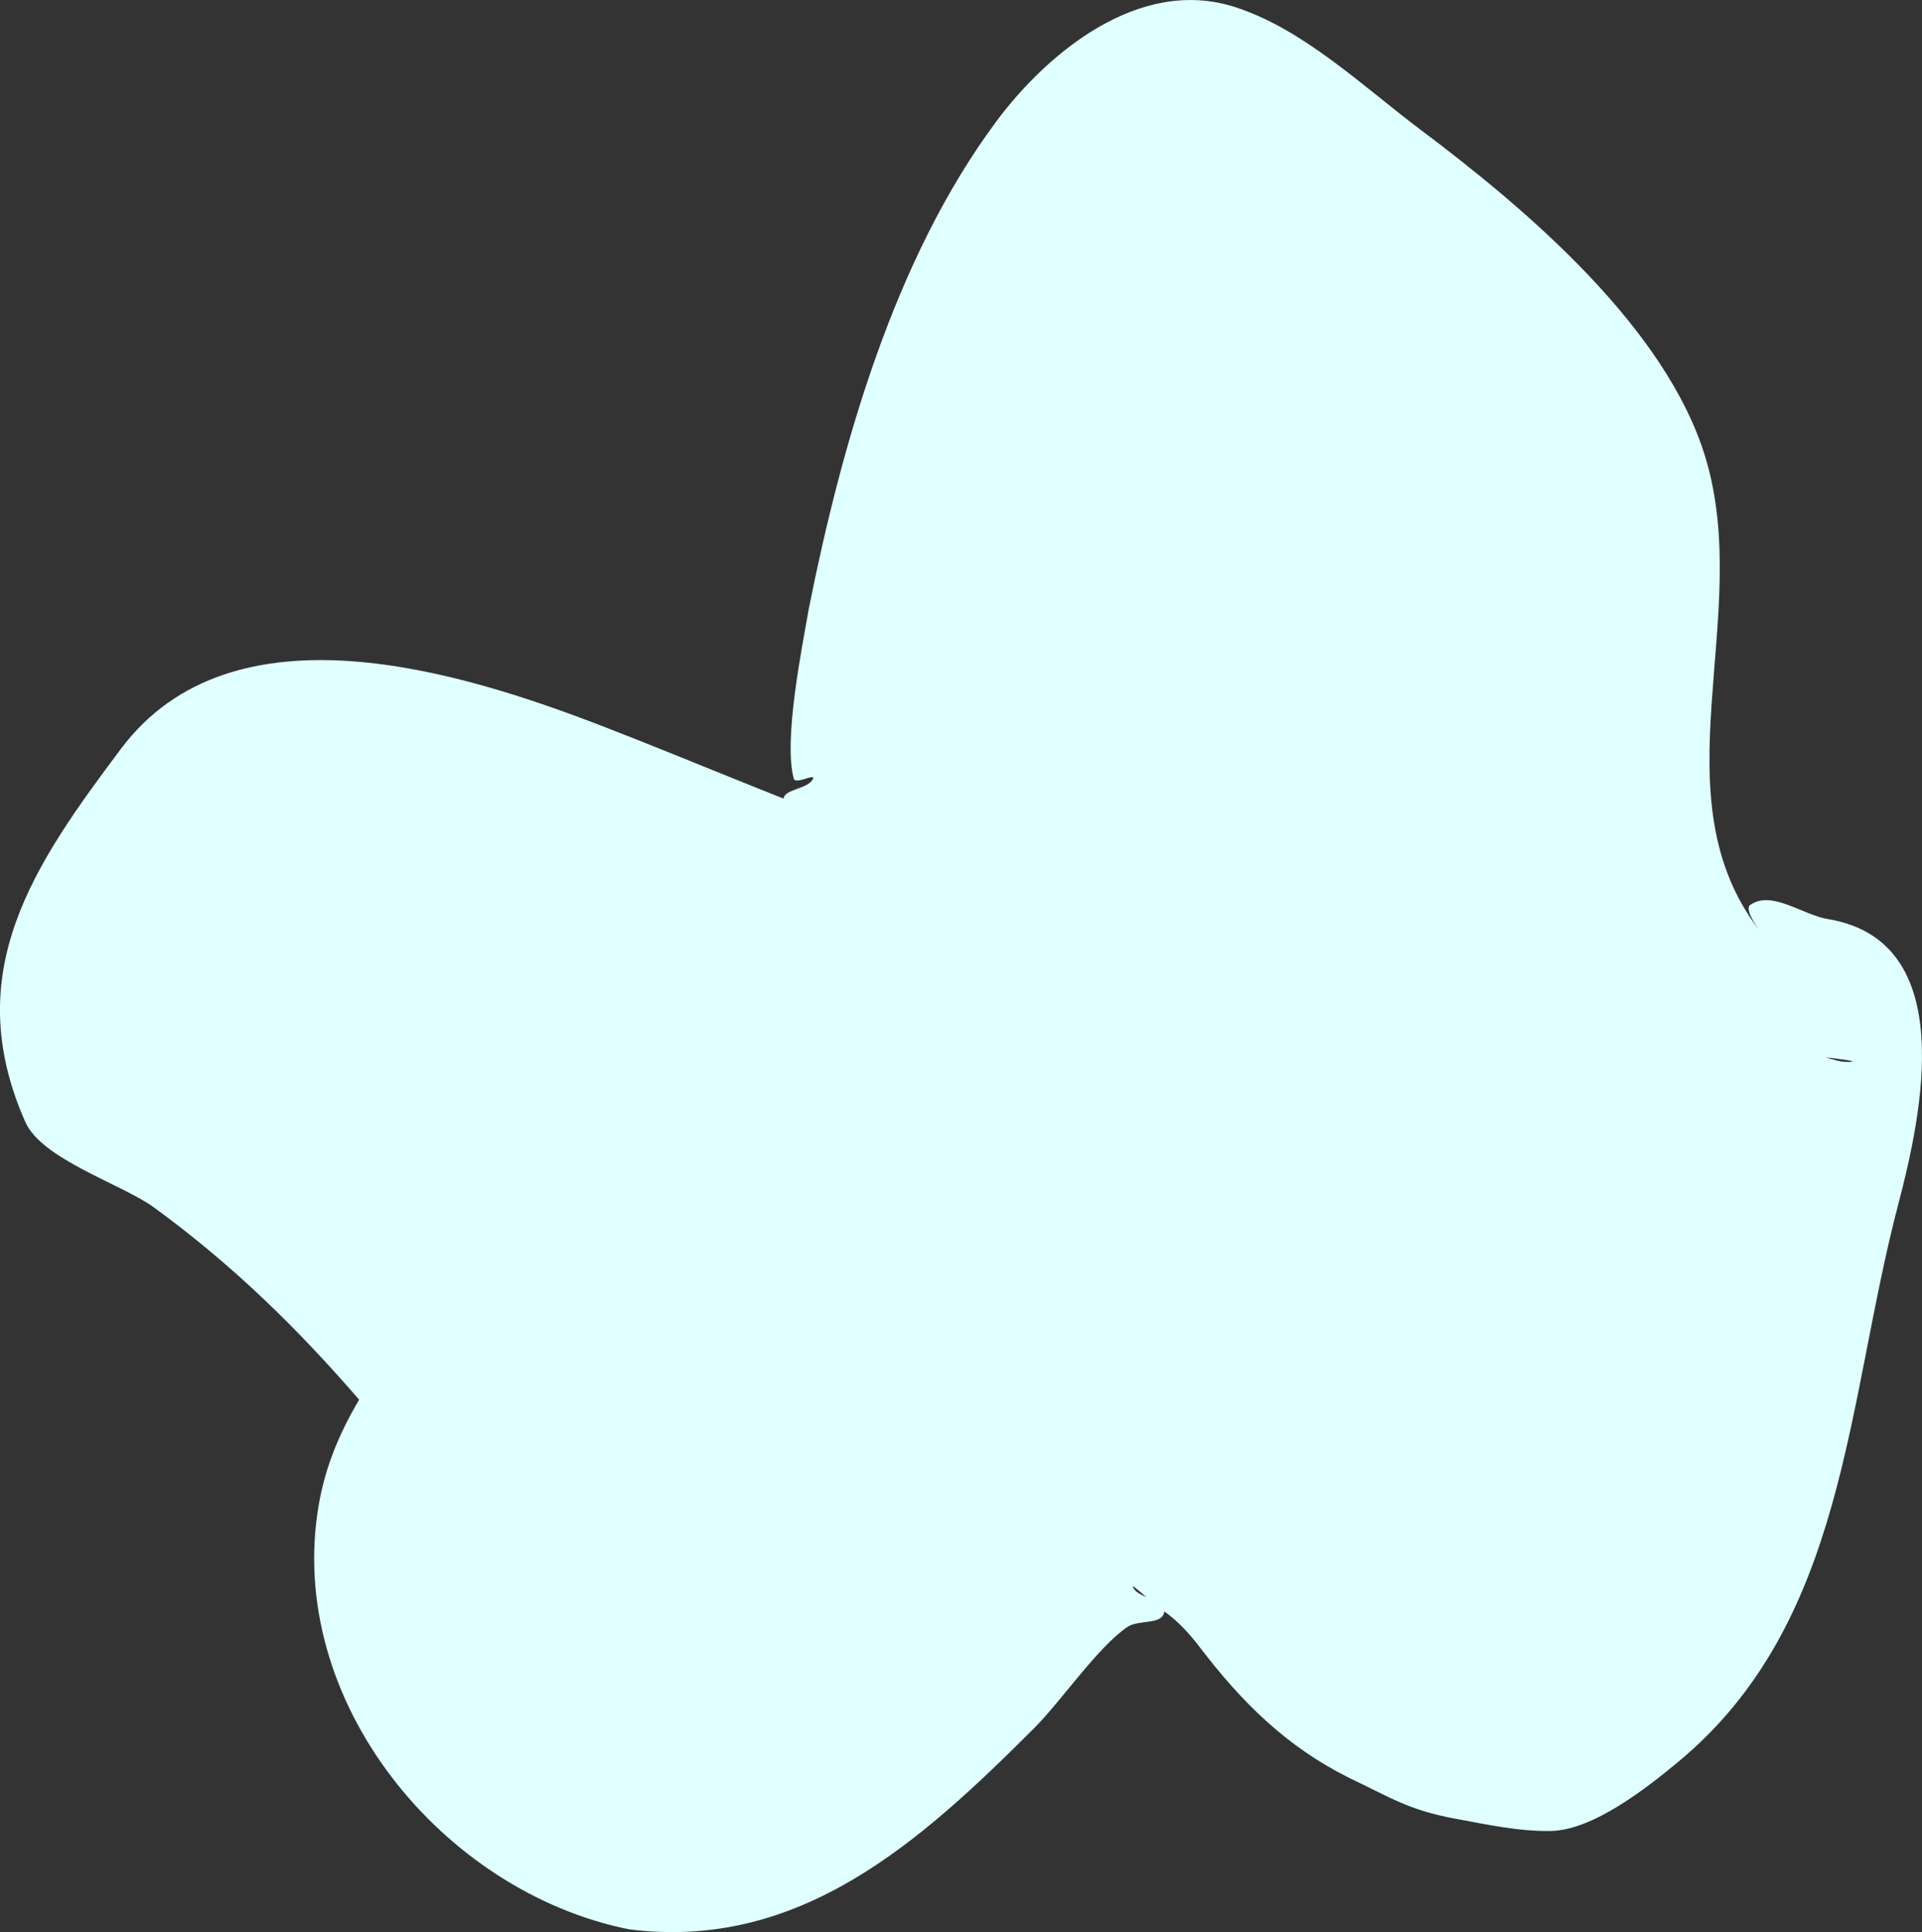 <svg version="1.1" xmlns="http://www.w3.org/2000/svg" xmlns:xlink="http://www.w3.org/1999/xlink" width="69.972" height="70.34" viewBox="0,0,69.972,70.34"><rect x="0" y="0" width="69.972" height="70.34" fill="#333333" stroke="none"/><g transform="translate(-204.74,-144.645)"><g data-paper-data="{&quot;isPaintingLayer&quot;:true}" fill="#e0ffff" fill-rule="nonzero" stroke="none" stroke-width="0.5" stroke-linecap="butt" stroke-linejoin="miter" stroke-miterlimit="10" stroke-dasharray="" stroke-dashoffset="0" font-family="none" font-weight="none" font-size="none" text-anchor="none" style="mix-blend-mode: normal"><path d="M217.815,195.601c-2.241,-2.585 -4.579,-4.889 -7.474,-7.001c-1.157,-0.844 -4.075,-1.743 -4.679,-3.107c-2.417,-5.457 0.325,-9.379 3.483,-13.589c4.063,-5.417 12.364,-2.809 17.481,-0.841c1.796,0.691 3.575,1.429 5.361,2.144c0.427,0.171 0.854,0.342 1.282,0.513c0.022,-0.353 0.898,-0.344 1.069,-0.722c0.096,-0.213 -0.639,0.221 -0.7,-0.004c-0.383,-1.405 0.301,-4.768 0.546,-6.186c1.206,-6.029 3.125,-12.758 6.824,-17.737c1.867,-2.513 5.195,-5.26 8.638,-4.186c2.517,0.785 4.731,2.923 6.81,4.483c3.835,2.877 8.957,7.209 10.38,11.957c1.741,5.812 -1.817,12.313 1.963,17.199c-0.138,-0.189 -0.548,-0.789 -0.343,-0.933c0.789,-0.551 1.892,0.359 2.841,0.516c4.764,0.794 3.425,7.051 2.55,10.385c-1.903,7.249 -1.883,15.237 -8.037,20.318c-1.122,0.927 -3.073,2.467 -4.616,2.493c-1.167,0.02 -2.325,-0.237 -3.474,-0.448c-1.679,-0.308 -2.319,-0.75 -3.883,-1.495c-2.255,-1.128 -3.877,-2.729 -5.396,-4.719c-0.378,-0.496 -0.804,-0.975 -1.316,-1.33c-0.001,0.009 -0.002,0.018 -0.003,0.027c-0.077,0.47 -0.932,0.266 -1.328,0.531c-1.082,0.726 -2.408,2.694 -3.409,3.695c-4.143,4.143 -8.526,8.102 -14.737,7.321c-6.794,-1.359 -12.535,-8.315 -11.303,-15.461c0.246,-1.424 0.781,-2.659 1.47,-3.823zM246.475,202.789c-0.327,-0.281 -0.606,-0.52 -0.455,-0.303c0.094,0.135 0.27,0.224 0.455,0.303zM271.21,183.137c0.292,0.096 0.586,0.182 0.857,0.168c0.365,-0.019 -0.255,-0.094 -0.857,-0.168z"/></g></g></svg>